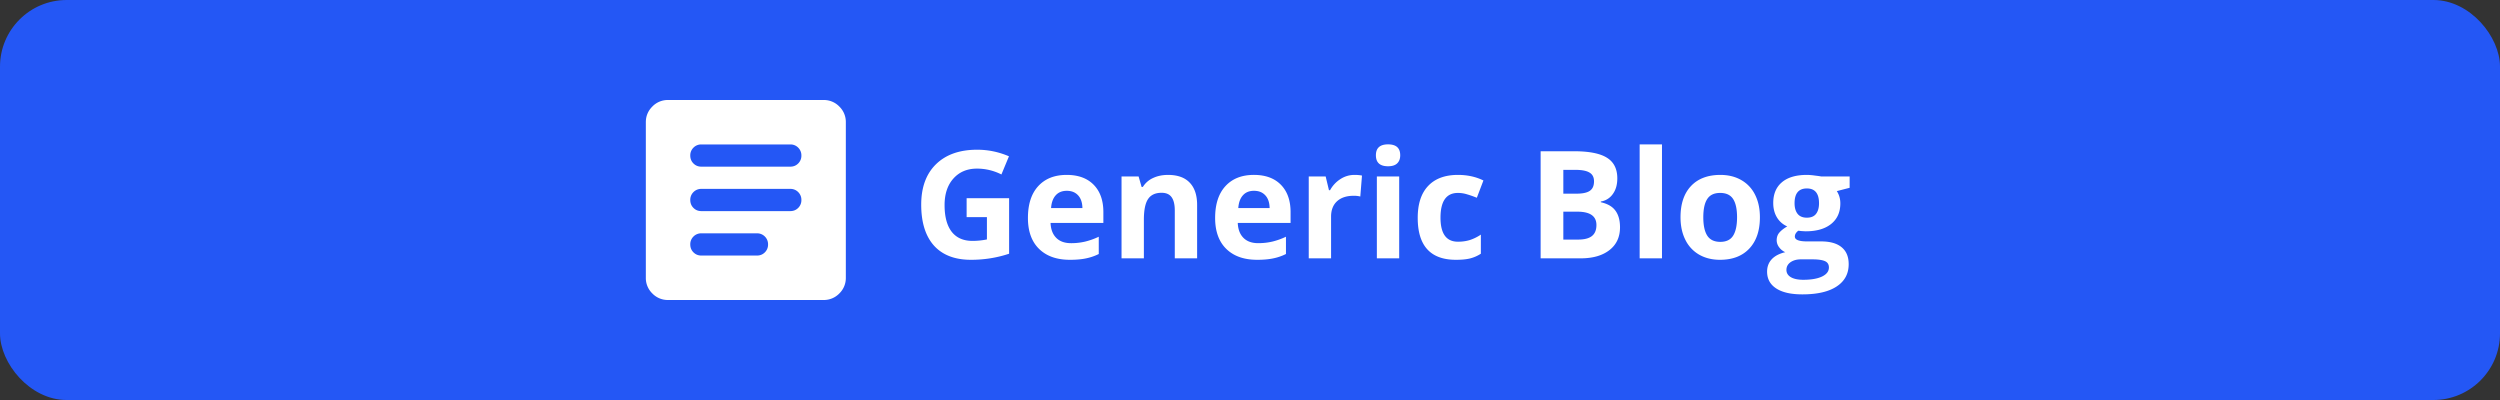 <svg xmlns="http://www.w3.org/2000/svg" width="300" height="48" fill="none" viewBox="0 0 300 48">
  <rect x="0" y="0" width="300" height="48" fill="#333333" stroke="none"/>
  <rect width="300" height="48" fill="#2457F5" rx="8"/>
  <g clip-path="url(#a)">
    <g clip-path="url(#b)">
      <path fill="#fff" d="M84.167 30.667h6.666c.378 0 .695-.128.95-.384a1.29 1.29 0 0 0 .384-.95 1.29 1.29 0 0 0-.384-.95 1.29 1.29 0 0 0-.95-.383h-6.666a1.29 1.29 0 0 0-.95.383 1.29 1.29 0 0 0-.384.95c0 .378.128.695.384.95.255.256.572.384.95.384Zm0-5.334h10.666c.378 0 .695-.127.95-.383a1.29 1.29 0 0 0 .384-.95 1.29 1.29 0 0 0-.384-.95 1.29 1.29 0 0 0-.95-.383H84.167a1.29 1.29 0 0 0-.95.383 1.29 1.29 0 0 0-.384.95c0 .378.128.694.384.95.255.256.572.383.95.383Zm0-5.333h10.666c.378 0 .695-.128.95-.383a1.29 1.29 0 0 0 .384-.95 1.29 1.29 0 0 0-.384-.95 1.29 1.29 0 0 0-.95-.384H84.167a1.29 1.29 0 0 0-.95.384 1.29 1.29 0 0 0-.384.95c0 .377.128.694.384.95.255.255.572.383.95.383Zm-4 16a2.568 2.568 0 0 1-1.884-.783 2.568 2.568 0 0 1-.783-1.884V14.667c0-.734.261-1.361.783-1.884A2.568 2.568 0 0 1 80.167 12h18.666a2.57 2.57 0 0 1 1.884.783 2.57 2.57 0 0 1 .783 1.884v18.666a2.57 2.57 0 0 1-.783 1.884 2.57 2.57 0 0 1-1.884.783H80.167Z"/>
    </g>
    <path fill="#fff" d="M115.995 23.784h5.098v6.662a14.03 14.03 0 0 1-2.338.563c-.727.111-1.471.167-2.233.167-1.939 0-3.421-.569-4.447-1.705-1.019-1.143-1.529-2.78-1.529-4.913 0-2.075.592-3.692 1.775-4.852 1.19-1.16 2.836-1.74 4.94-1.74 1.318 0 2.59.264 3.814.79l-.905 2.18a6.468 6.468 0 0 0-2.927-.703c-1.178 0-2.121.396-2.83 1.187-.709.79-1.063 1.854-1.063 3.19 0 1.395.284 2.461.852 3.2.574.732 1.406 1.098 2.496 1.098.569 0 1.146-.058 1.732-.176v-2.68h-2.435v-2.268Zm12.024-.887c-.569 0-1.014.181-1.336.544-.323.358-.507.868-.554 1.53h3.762c-.012-.662-.185-1.172-.519-1.53-.334-.363-.785-.544-1.353-.544Zm.377 8.279c-1.582 0-2.818-.437-3.708-1.31-.891-.873-1.336-2.11-1.336-3.709 0-1.646.41-2.918 1.23-3.814.826-.903 1.966-1.354 3.419-1.354 1.389 0 2.47.396 3.243 1.187.774.79 1.16 1.884 1.16 3.278v1.3h-6.337c.03.763.255 1.357.677 1.785.422.428 1.014.642 1.776.642a7.37 7.37 0 0 0 1.678-.185 8.407 8.407 0 0 0 1.653-.589v2.074c-.469.235-.97.408-1.503.519-.534.117-1.184.176-1.952.176ZM143.654 31h-2.68v-5.74c0-.708-.126-1.239-.378-1.59-.252-.358-.654-.536-1.204-.536-.75 0-1.292.252-1.626.756-.334.498-.501 1.327-.501 2.487V31h-2.681v-9.826h2.048l.36 1.257h.15a2.806 2.806 0 0 1 1.23-1.073c.527-.246 1.125-.369 1.793-.369 1.143 0 2.01.31 2.602.932.591.615.887 1.506.887 2.672V31Zm6.829-8.104c-.568 0-1.013.182-1.336.545-.322.358-.506.868-.553 1.53h3.761c-.011-.662-.184-1.172-.518-1.53-.334-.363-.785-.544-1.354-.544Zm.378 8.28c-1.582 0-2.818-.437-3.709-1.31-.89-.873-1.336-2.11-1.336-3.709 0-1.646.411-2.918 1.231-3.814.826-.903 1.966-1.354 3.419-1.354 1.388 0 2.47.396 3.243 1.187.773.79 1.16 1.884 1.16 3.278v1.3h-6.337c.03.763.255 1.357.677 1.785.422.428 1.014.642 1.775.642.592 0 1.152-.062 1.679-.185a8.4 8.4 0 0 0 1.652-.589v2.074a6.136 6.136 0 0 1-1.503.519c-.533.117-1.183.176-1.951.176Zm11.672-10.187c.363 0 .665.027.905.08l-.202 2.513a3.064 3.064 0 0 0-.791-.088c-.855 0-1.523.22-2.004.66-.474.439-.712 1.054-.712 1.845V31h-2.68v-9.826h2.03l.396 1.652h.131c.305-.55.715-.993 1.231-1.327a3.046 3.046 0 0 1 1.696-.51Zm2.575-2.355c0-.873.487-1.31 1.459-1.31.973 0 1.459.437 1.459 1.31 0 .416-.123.741-.369.975-.24.229-.603.343-1.09.343-.972 0-1.459-.44-1.459-1.318ZM167.903 31h-2.68v-9.826h2.68V31Zm6.812.176c-3.059 0-4.588-1.679-4.588-5.036 0-1.67.416-2.945 1.248-3.824.832-.884 2.024-1.327 3.577-1.327 1.137 0 2.156.223 3.059.668l-.791 2.074c-.422-.17-.815-.307-1.178-.413a3.701 3.701 0 0 0-1.09-.167c-1.394 0-2.092.99-2.092 2.971 0 1.922.698 2.883 2.092 2.883.516 0 .993-.067 1.433-.202a5.3 5.3 0 0 0 1.318-.65v2.293a4.308 4.308 0 0 1-1.318.572c-.44.105-.996.158-1.67.158Zm10.16-13.026h3.999c1.822 0 3.144.261 3.964.783.826.515 1.239 1.338 1.239 2.47 0 .767-.181 1.397-.545 1.889a2.143 2.143 0 0 1-1.432.888v.088c.814.181 1.4.521 1.757 1.02.364.497.545 1.16.545 1.985 0 1.172-.424 2.086-1.274 2.743-.844.656-1.992.984-3.445.984h-4.808V18.15Zm2.725 5.09h1.582c.738 0 1.271-.115 1.599-.343.334-.229.501-.607.501-1.134 0-.493-.181-.844-.545-1.055-.357-.217-.925-.325-1.705-.325H187.6v2.856Zm0 2.161v3.349h1.775c.75 0 1.304-.144 1.661-.43.358-.288.536-.727.536-1.319 0-1.066-.761-1.6-2.285-1.6H187.6ZM199.438 31h-2.68V17.324h2.68V31Zm4.958-4.93c0 .972.158 1.707.474 2.205.322.498.844.748 1.565.748.714 0 1.227-.247 1.538-.739.316-.498.474-1.236.474-2.215 0-.972-.158-1.702-.474-2.188-.317-.486-.835-.73-1.556-.73-.715 0-1.23.244-1.547.73-.316.48-.474 1.21-.474 2.188Zm6.793 0c0 1.599-.421 2.85-1.265 3.752-.844.903-2.019 1.354-3.525 1.354-.943 0-1.775-.205-2.496-.615a4.156 4.156 0 0 1-1.661-1.785c-.387-.773-.58-1.675-.58-2.707 0-1.605.419-2.853 1.257-3.744.838-.89 2.016-1.336 3.533-1.336.944 0 1.776.205 2.496.616a4.1 4.1 0 0 1 1.661 1.766c.387.768.58 1.667.58 2.698Zm10.767-4.896v1.362l-1.538.396c.281.44.422.931.422 1.476 0 1.055-.369 1.878-1.108 2.47-.732.586-1.752.879-3.058.879l-.484-.027-.395-.044c-.275.212-.413.446-.413.704 0 .386.492.58 1.476.58h1.67c1.078 0 1.899.231 2.461.694.569.463.853 1.143.853 2.04 0 1.148-.481 2.038-1.442 2.671-.955.633-2.329.95-4.122.95-1.371 0-2.42-.241-3.146-.722-.721-.474-1.081-1.142-1.081-2.003 0-.592.184-1.087.553-1.486.37-.398.912-.682 1.626-.852a1.807 1.807 0 0 1-.72-.572 1.387 1.387 0 0 1-.308-.852c0-.375.109-.686.325-.932.217-.252.531-.498.941-.738a2.663 2.663 0 0 1-1.231-1.072c-.299-.492-.448-1.073-.448-1.74 0-1.073.349-1.902 1.046-2.488.697-.586 1.693-.879 2.988-.879.276 0 .601.027.976.08.381.046.624.081.729.105h3.428Zm-7.585 11.215c0 .369.176.659.527.87.358.21.856.316 1.495.316.961 0 1.713-.132 2.258-.395.545-.264.818-.624.818-1.081 0-.37-.161-.624-.484-.765-.322-.14-.82-.211-1.494-.211h-1.388c-.493 0-.906.114-1.24.343-.328.234-.492.542-.492.923Zm.976-7.998c0 .533.12.955.36 1.265.246.31.618.466 1.116.466.504 0 .873-.155 1.108-.466.234-.31.351-.732.351-1.265 0-1.184-.486-1.776-1.459-1.776-.984 0-1.476.592-1.476 1.776Z"/>
  </g>
  <defs>
    <clipPath id="a">
      <path fill="#fff" d="M77.5 11h145v26h-145z"/>
    </clipPath>
    <clipPath id="b">
      <path fill="#fff" d="M77.5 12h24v24h-24z"/>
    </clipPath>
  </defs>
</svg>

